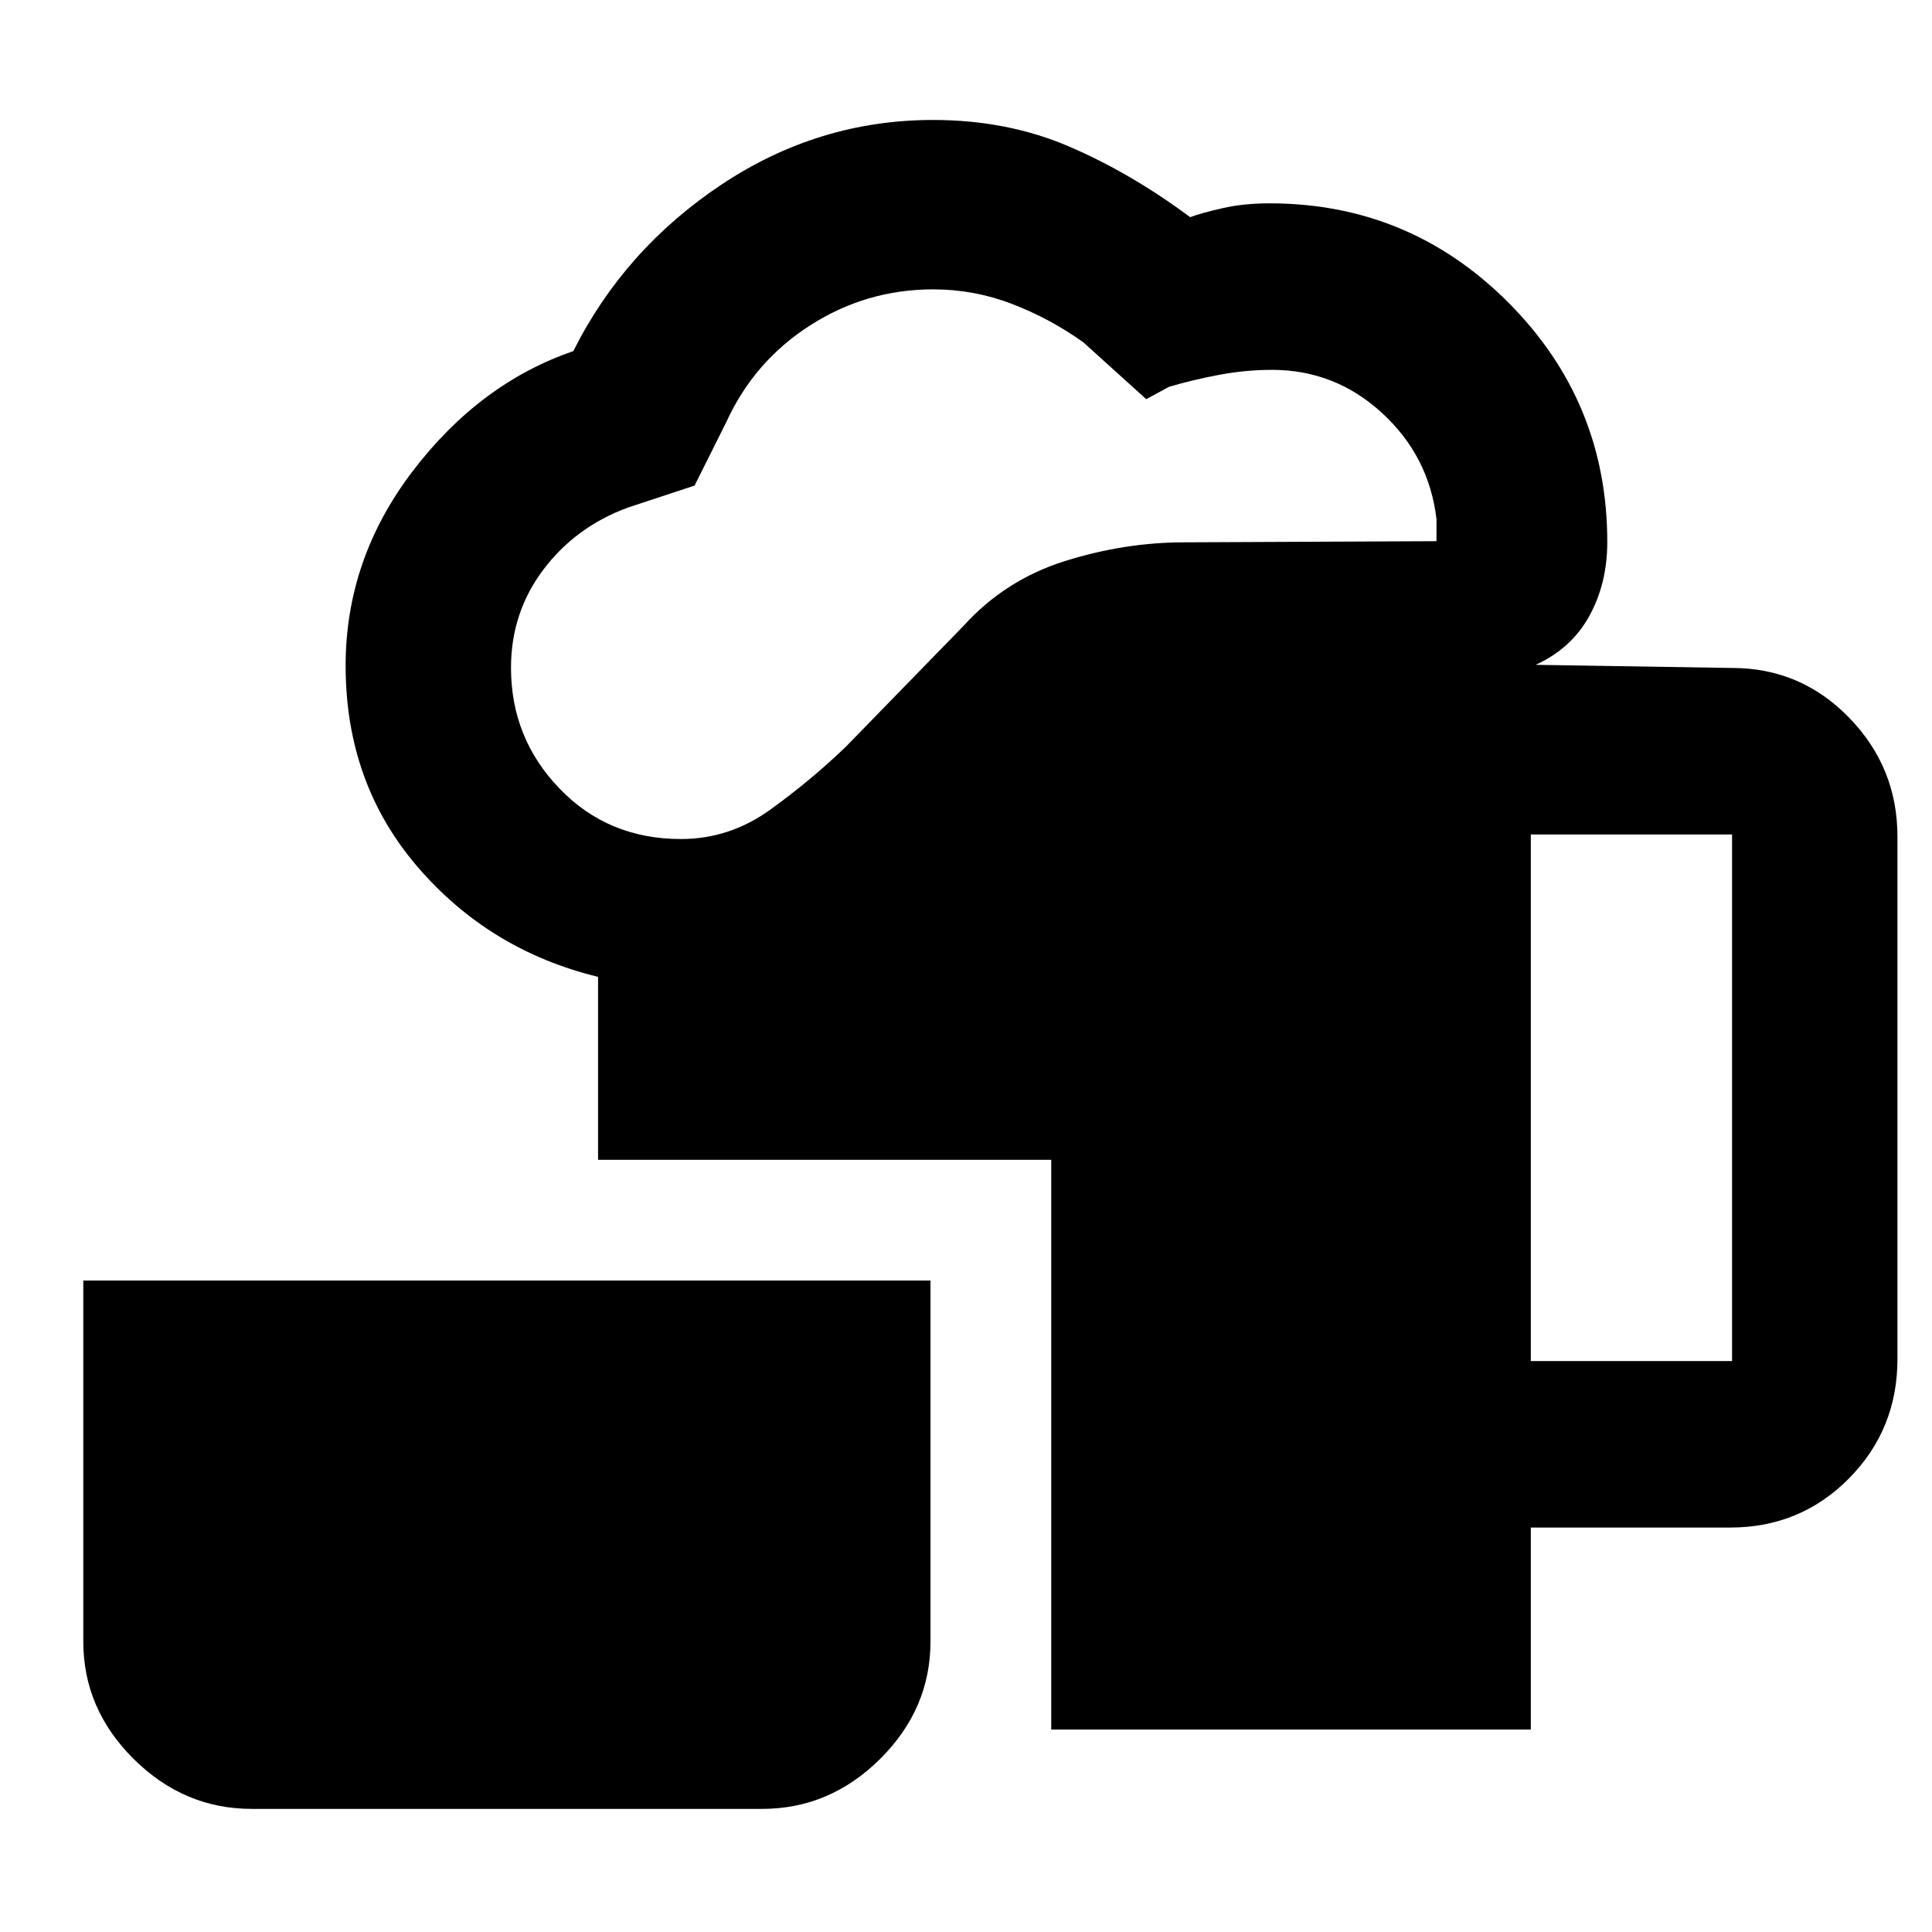 <svg xmlns="http://www.w3.org/2000/svg" height="48" viewBox="0 -960 960 960" width="48"><path d="M125.13-61.17q-33.73 0-58.74-24.84-25-24.84-25-58.34V-323.7h420.96v179.35q0 33.5-25.01 58.34-25 24.84-58.73 24.84H125.13Zm397.22-39.44V-383.7H297.17v-90.91q-54-13.13-89.71-54.69-35.72-41.57-35.72-99.91 0-52.96 33.32-96.67 33.32-43.7 79.81-59.64 25.36-50.6 73.6-82.74 48.25-32.13 105.14-32.13 36.95 0 67.67 13.22 30.72 13.21 60.1 35.08 5.65-2.1 16.14-4.48 10.48-2.39 23.32-2.39 69.48 0 118.65 49.29 49.16 49.29 49.16 119.02 0 20.52-8.93 36.74-8.94 16.22-26.68 24.26l97.61 1.56q34.17 0 58.18 24.71 24 24.71 24 59.03v259.65q0 34.97-24.12 59.36-24.13 24.38-59.06 24.38h-99v100.35h-238.3ZM338.32-543.09q24.18 0 44.38-14.56 20.2-14.57 37.6-31.31l58.34-59.91q20.74-22.97 50.43-32.31 29.69-9.34 59.49-9.34l125.22-.57v-11q-3.69-31.25-27.05-52.69-23.35-21.44-54.64-21.44-13.21 0-26.45 2.5-13.25 2.5-24.81 5.94l-11.27 6.13-31.26-28.26q-16.66-11.87-35.5-19.09-18.83-7.22-39.13-7.22-33.14 0-61.08 17.87-27.94 17.87-41.81 48.31l-15.65 31.32-33.17 10.94q-25.97 9.57-42.01 30.88t-16.04 48.73q0 34.97 24.13 60.02 24.13 25.06 60.28 25.06ZM760.65-283.7h100v-261.65h-100v261.65Z"/></svg>